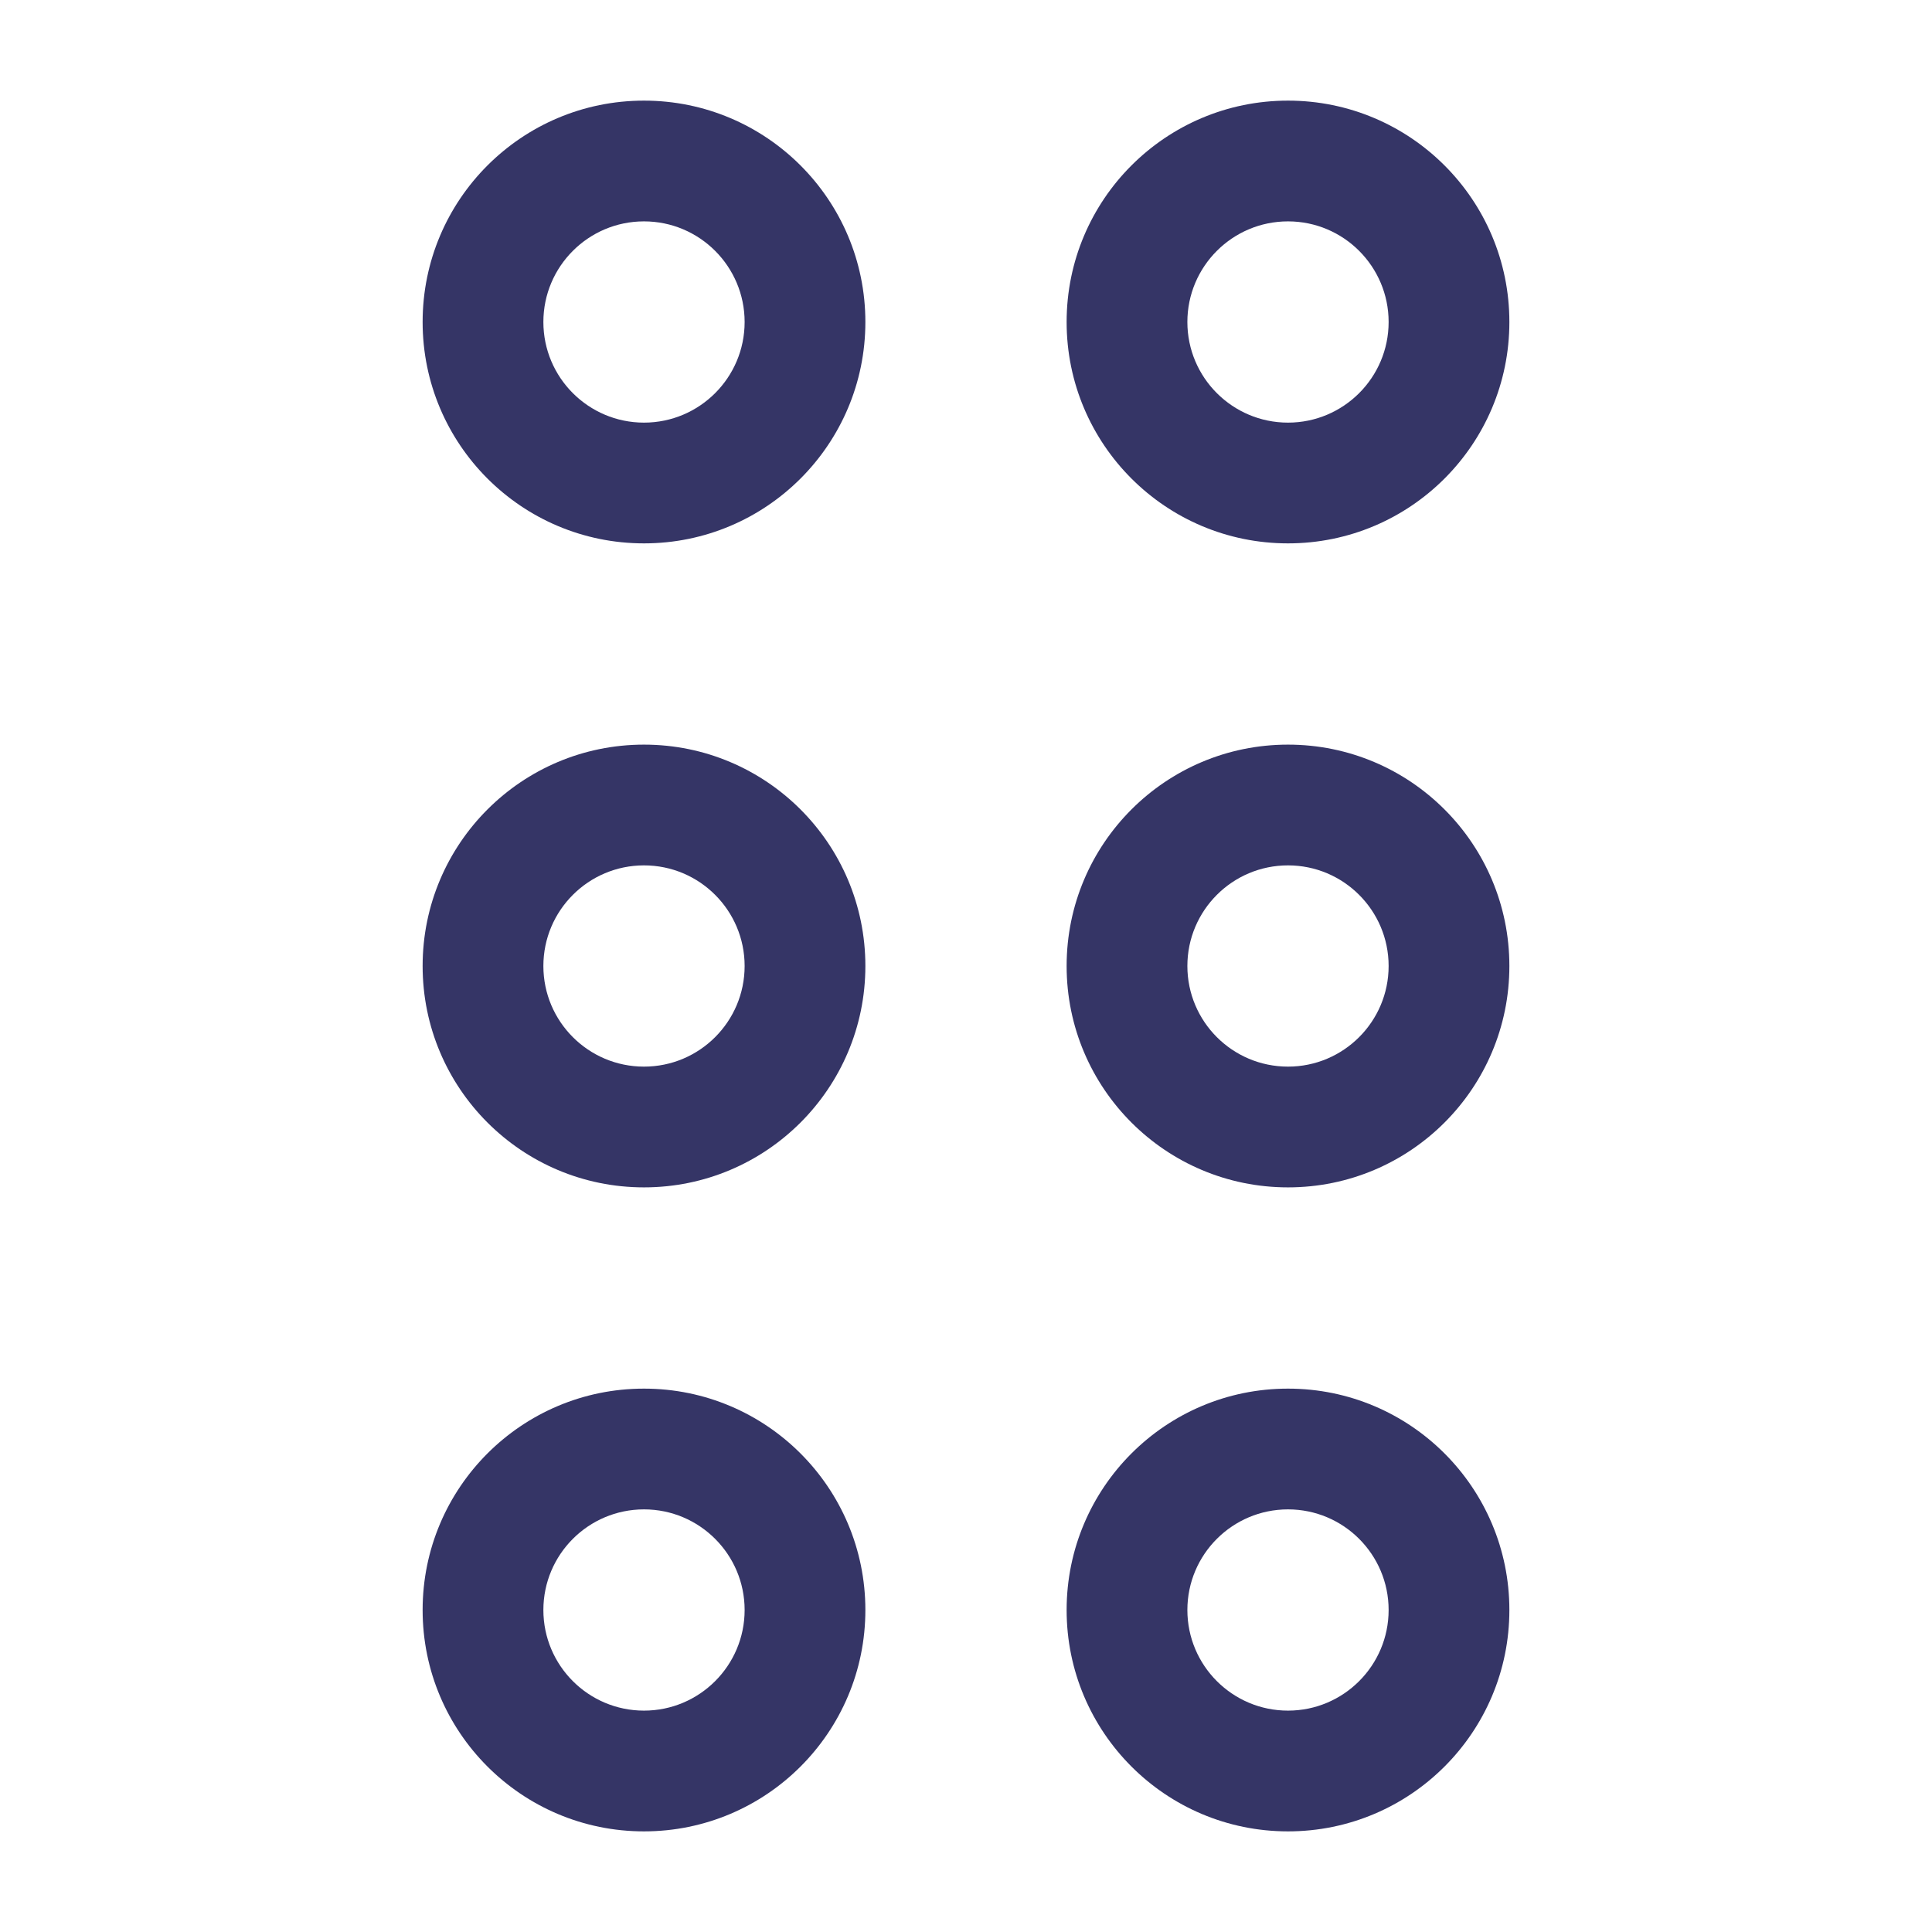 <svg width="24" height="24" viewBox="0 0 24 24" fill="none" xmlns="http://www.w3.org/2000/svg">
<path fill-rule="evenodd" clip-rule="evenodd" d="M8 1.25C6.481 1.25 5.25 2.481 5.25 4C5.25 5.519 6.481 6.75 8 6.75C9.519 6.75 10.75 5.519 10.75 4C10.75 2.481 9.519 1.25 8 1.25ZM6.75 4C6.75 3.31 7.31 2.75 8 2.75C8.69 2.75 9.25 3.31 9.25 4C9.25 4.69 8.69 5.25 8 5.25C7.31 5.25 6.75 4.69 6.75 4Z" fill="#353566"/>
<path fill-rule="evenodd" clip-rule="evenodd" d="M16 1.25C14.481 1.25 13.25 2.481 13.25 4C13.25 5.519 14.481 6.75 16 6.75C17.519 6.75 18.75 5.519 18.75 4C18.75 2.481 17.519 1.25 16 1.25ZM14.75 4C14.75 3.31 15.31 2.75 16 2.75C16.69 2.75 17.25 3.31 17.25 4C17.25 4.69 16.69 5.25 16 5.25C15.31 5.25 14.75 4.69 14.75 4Z" fill="#353566"/>
<path fill-rule="evenodd" clip-rule="evenodd" d="M5.25 12C5.25 10.481 6.481 9.25 8 9.25C9.519 9.25 10.75 10.481 10.75 12C10.75 13.519 9.519 14.75 8 14.75C6.481 14.75 5.25 13.519 5.25 12ZM8 10.75C7.31 10.75 6.75 11.31 6.75 12C6.75 12.69 7.31 13.25 8 13.25C8.69 13.25 9.25 12.69 9.25 12C9.25 11.31 8.69 10.75 8 10.75Z" fill="#353566"/>
<path fill-rule="evenodd" clip-rule="evenodd" d="M8 17.25C6.481 17.25 5.25 18.481 5.25 20C5.25 21.519 6.481 22.75 8 22.75C9.519 22.75 10.75 21.519 10.75 20C10.75 18.481 9.519 17.25 8 17.25ZM6.75 20C6.75 19.31 7.31 18.75 8 18.75C8.69 18.75 9.25 19.31 9.25 20C9.25 20.69 8.69 21.25 8 21.25C7.31 21.25 6.75 20.69 6.75 20Z" fill="#353566"/>
<path fill-rule="evenodd" clip-rule="evenodd" d="M13.25 12C13.25 10.481 14.481 9.25 16 9.25C17.519 9.25 18.75 10.481 18.75 12C18.75 13.519 17.519 14.75 16 14.75C14.481 14.75 13.25 13.519 13.25 12ZM16 10.75C15.31 10.75 14.75 11.31 14.75 12C14.75 12.69 15.31 13.25 16 13.25C16.69 13.25 17.25 12.69 17.25 12C17.25 11.31 16.69 10.75 16 10.75Z" fill="#353566"/>
<path fill-rule="evenodd" clip-rule="evenodd" d="M16 17.25C14.481 17.25 13.25 18.481 13.25 20C13.25 21.519 14.481 22.75 16 22.75C17.519 22.75 18.75 21.519 18.75 20C18.75 18.481 17.519 17.25 16 17.25ZM14.75 20C14.75 19.31 15.31 18.75 16 18.75C16.69 18.75 17.25 19.31 17.25 20C17.25 20.69 16.69 21.25 16 21.25C15.31 21.25 14.75 20.69 14.75 20Z" fill="#353566"/>
</svg>
